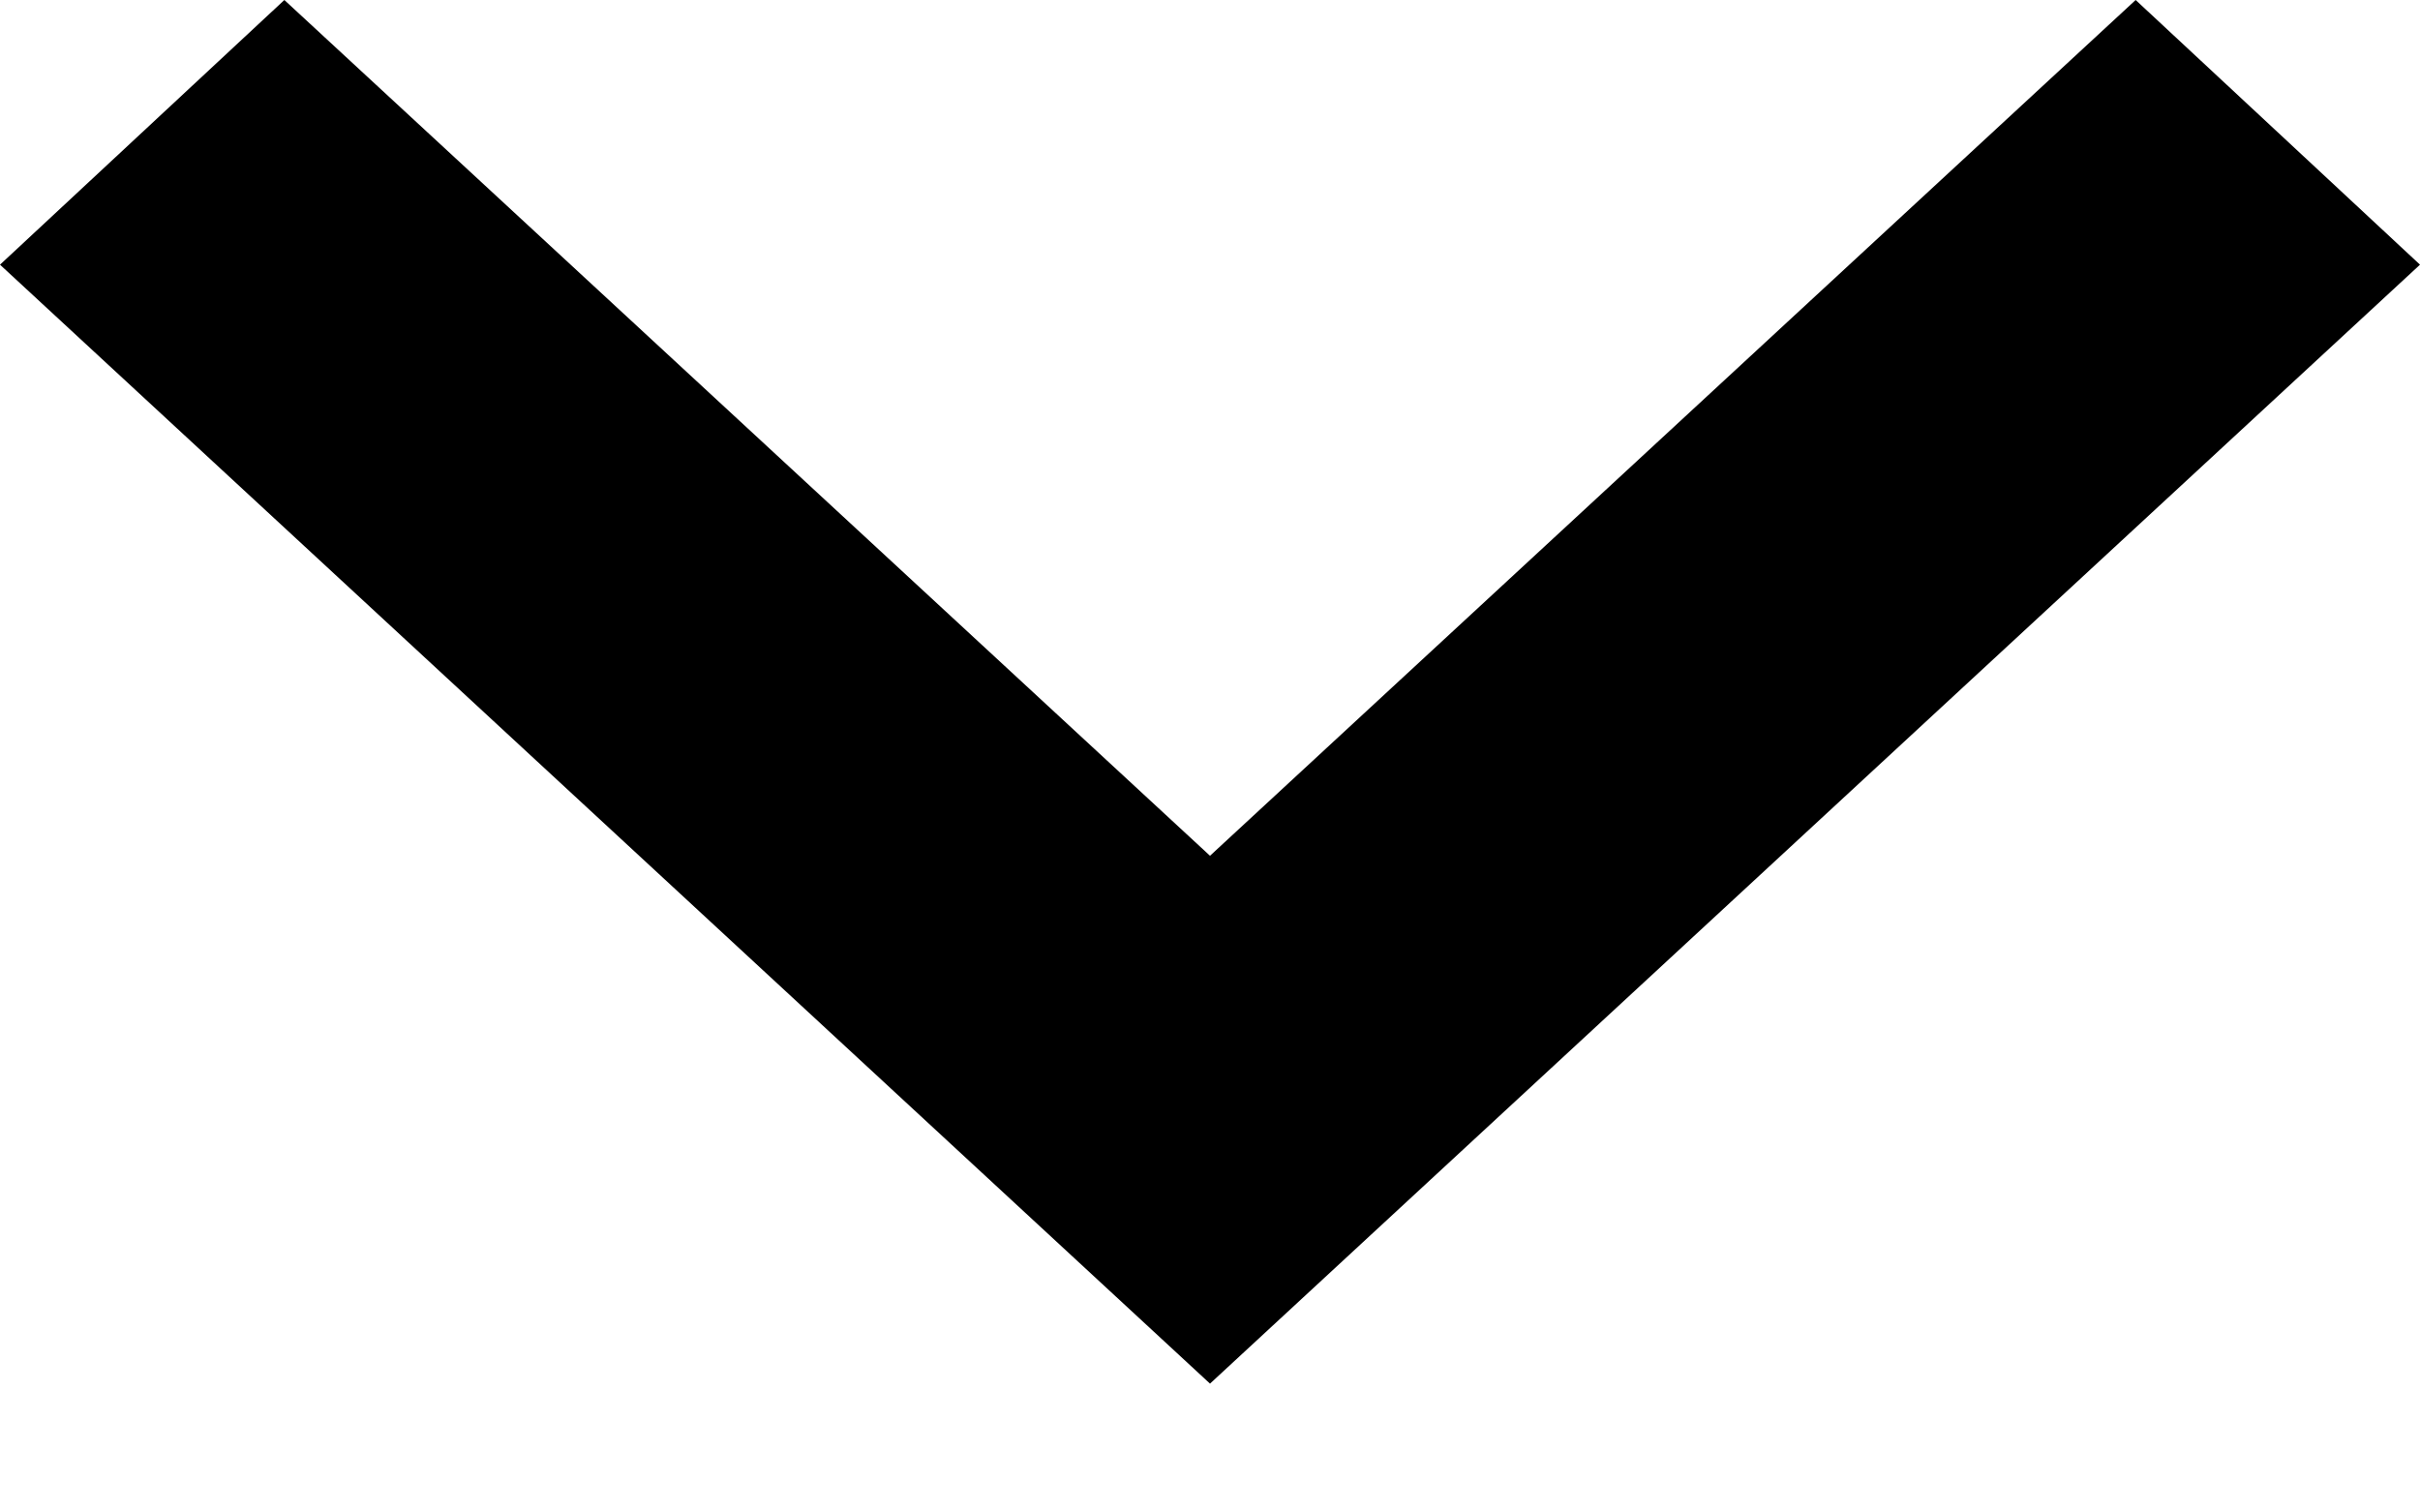 <?xml version="1.0" encoding="UTF-8"?>
<svg width="8px" height="5px" viewBox="0 0 8 5" version="1.1" xmlns="http://www.w3.org/2000/svg" xmlns:xlink="http://www.w3.org/1999/xlink">
    <title>Path Copy 34</title>
    <defs>
        <filter id="filter-1">
            <feColorMatrix in="SourceGraphic" type="matrix" values="1 0 0 0 0
 0 1 0 0 0
 0 0 1 0 0
 0 0 0 1 0"></feColorMatrix>
        </filter>
    </defs>
    <g id="Symbols" stroke="none" stroke-width="1" fill="#35792A" fill-rule="evenodd">
        <g id="Top-Nav/Patients" transform="translate(-795, -137)">
            <g id="Level-2_Patients" transform="translate(610, 0)" filter="url(#filter-1)">
                <g transform="translate(97.5, 128)">
                    <polygon id="Path-Copy-34" fill="#000" fill-rule="nonzero" transform="translate(91.5, 11.287) scale(1, -1) rotate(-180) translate(-91.5, -11.287) " points="88.44 9 91.5 11.829 94.56 9 95.5 9.875 91.5 13.574 87.5 9.875"></polygon>
                </g>
            </g>
        </g>
    </g>
</svg>